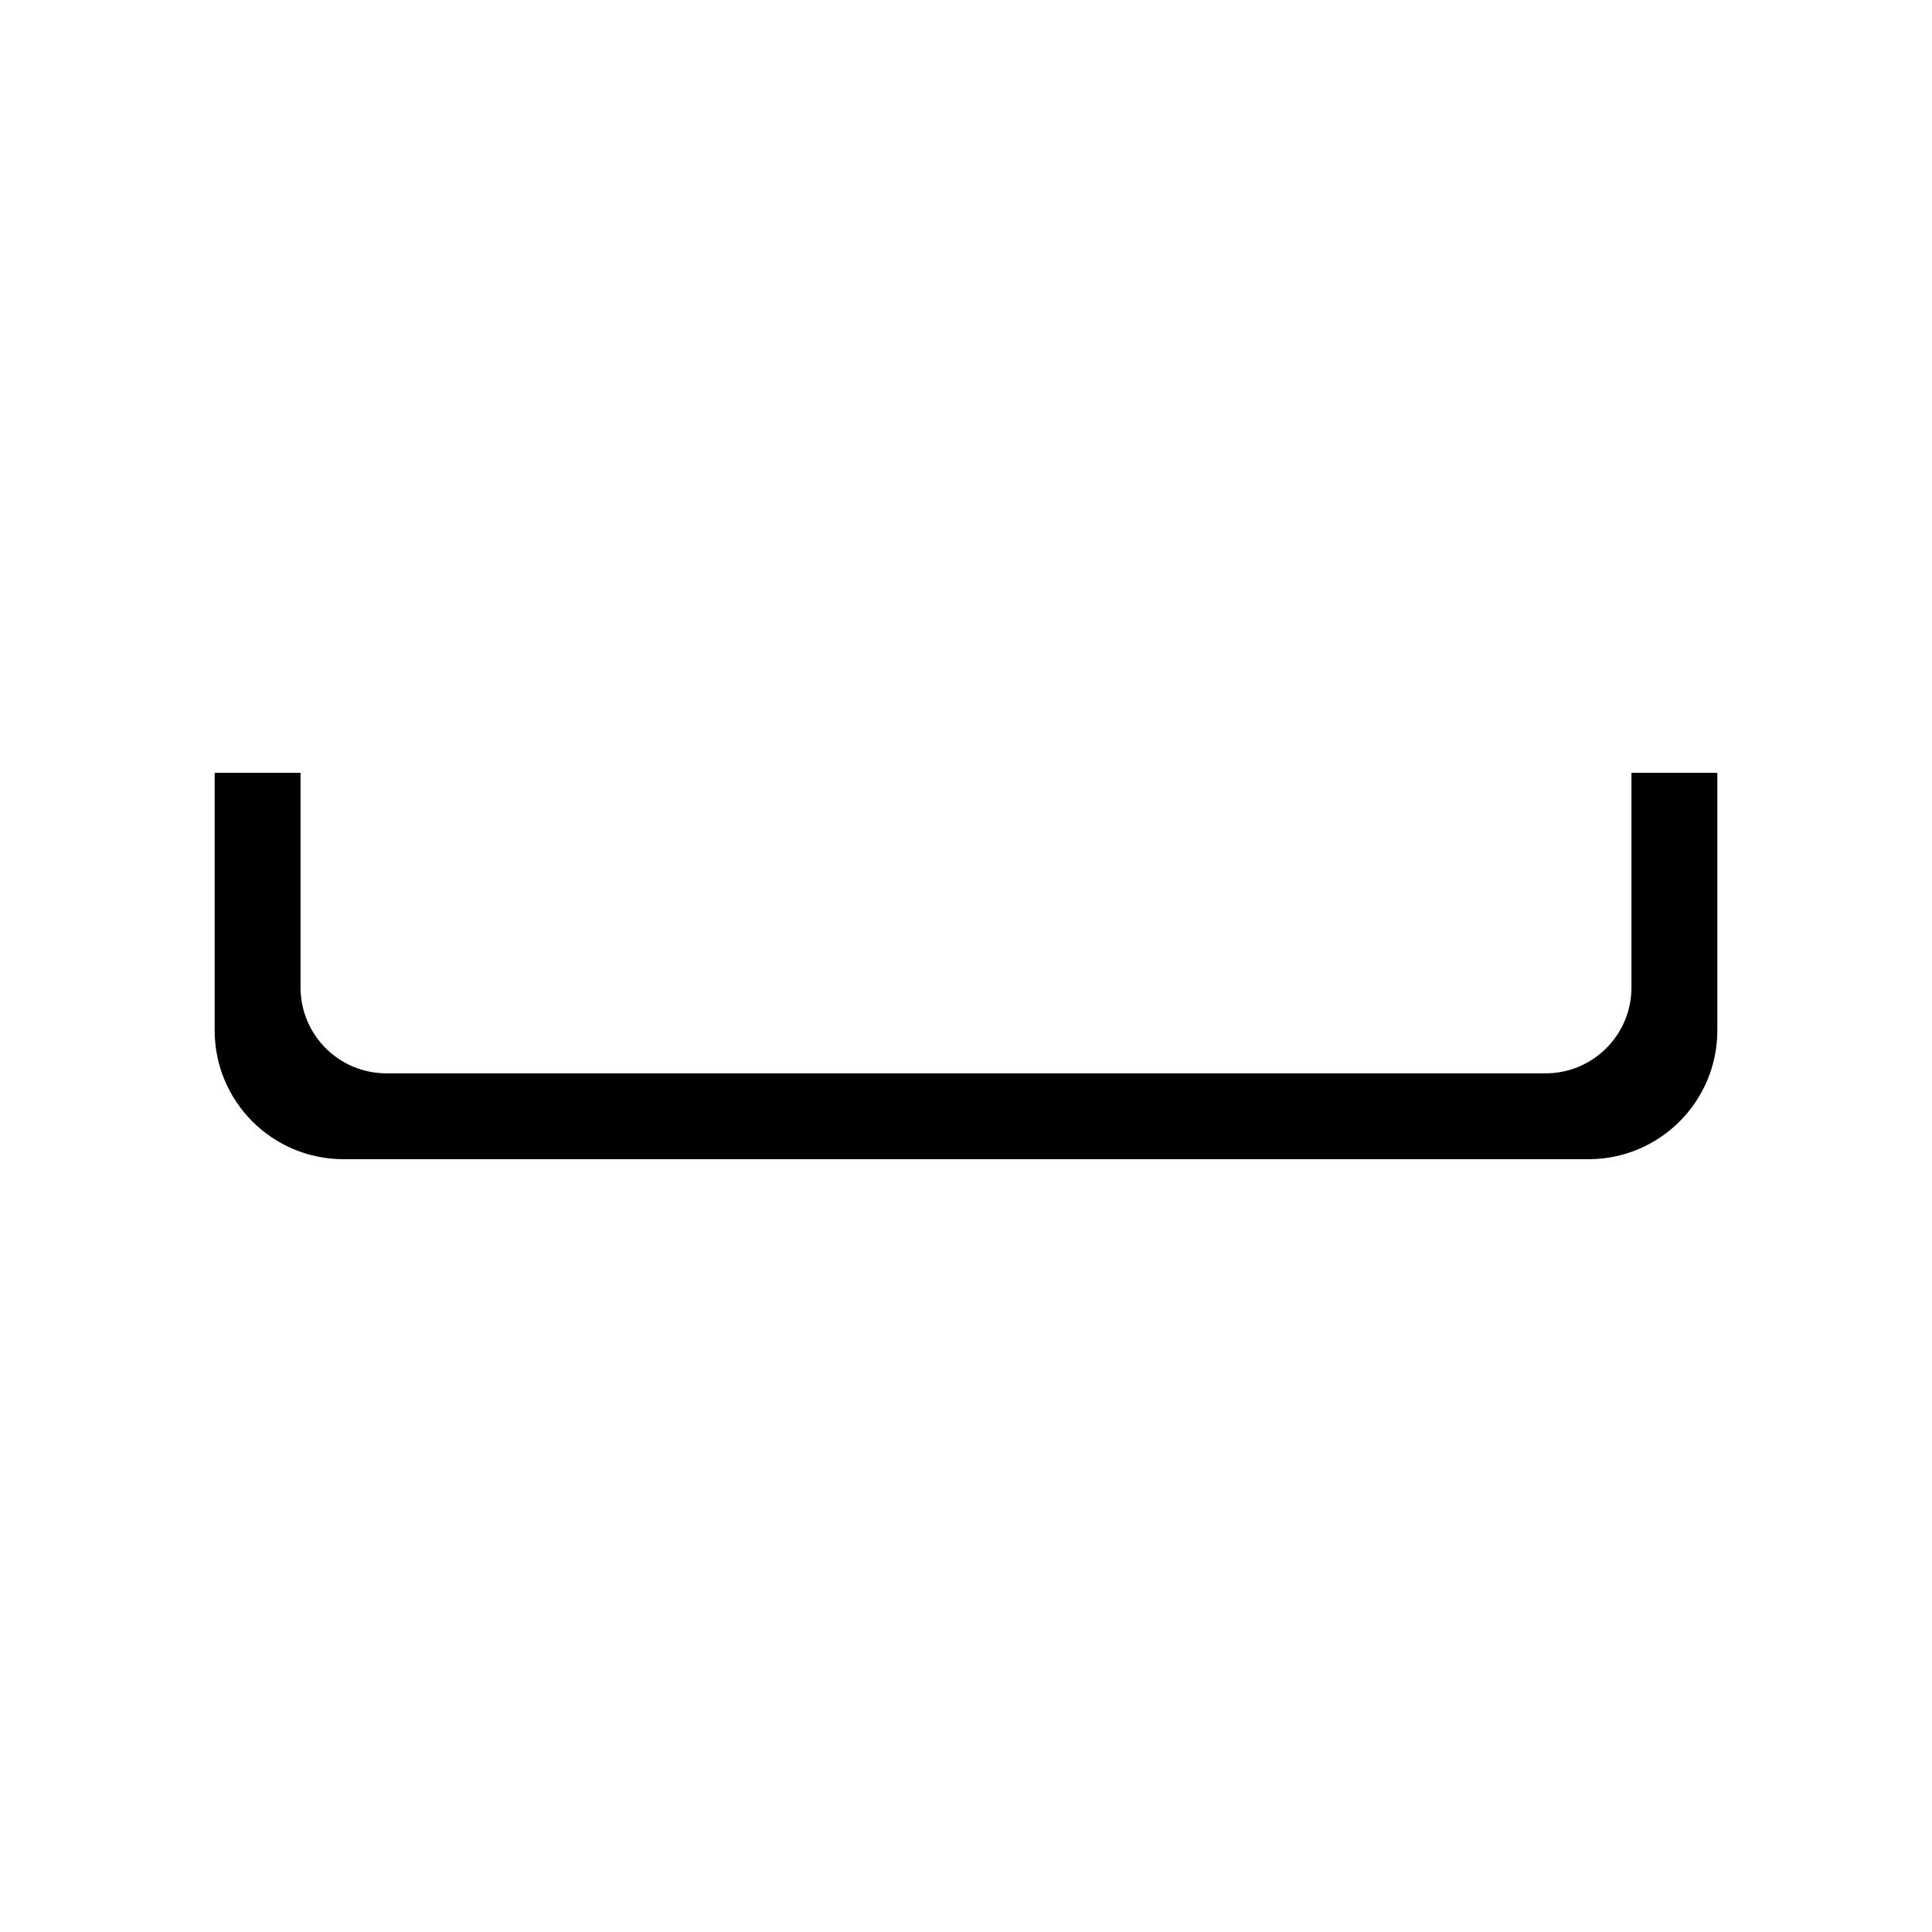 <?xml version="1.0" standalone="no"?><!DOCTYPE svg PUBLIC "-//W3C//DTD SVG 1.1//EN" "http://www.w3.org/Graphics/SVG/1.1/DTD/svg11.dtd"><svg t="1532336876503" class="icon" style="" viewBox="0 0 1024 1024" version="1.1" xmlns="http://www.w3.org/2000/svg" p-id="1570" xmlns:xlink="http://www.w3.org/1999/xlink" width="16" height="16"><defs><style type="text/css"></style></defs><path d="M864.711 409.6l0 113.778c0 25.122-20.389 45.511-45.511 45.511L204.8 568.889c-25.122 0-45.511-20.389-45.511-45.511l0-113.778L113.778 409.6l0 136.533c0 37.706 30.583 68.267 68.267 68.267l659.911 0c37.683 0 68.267-30.561 68.267-68.267l0-136.533L864.711 409.6z" p-id="1571"></path></svg>
